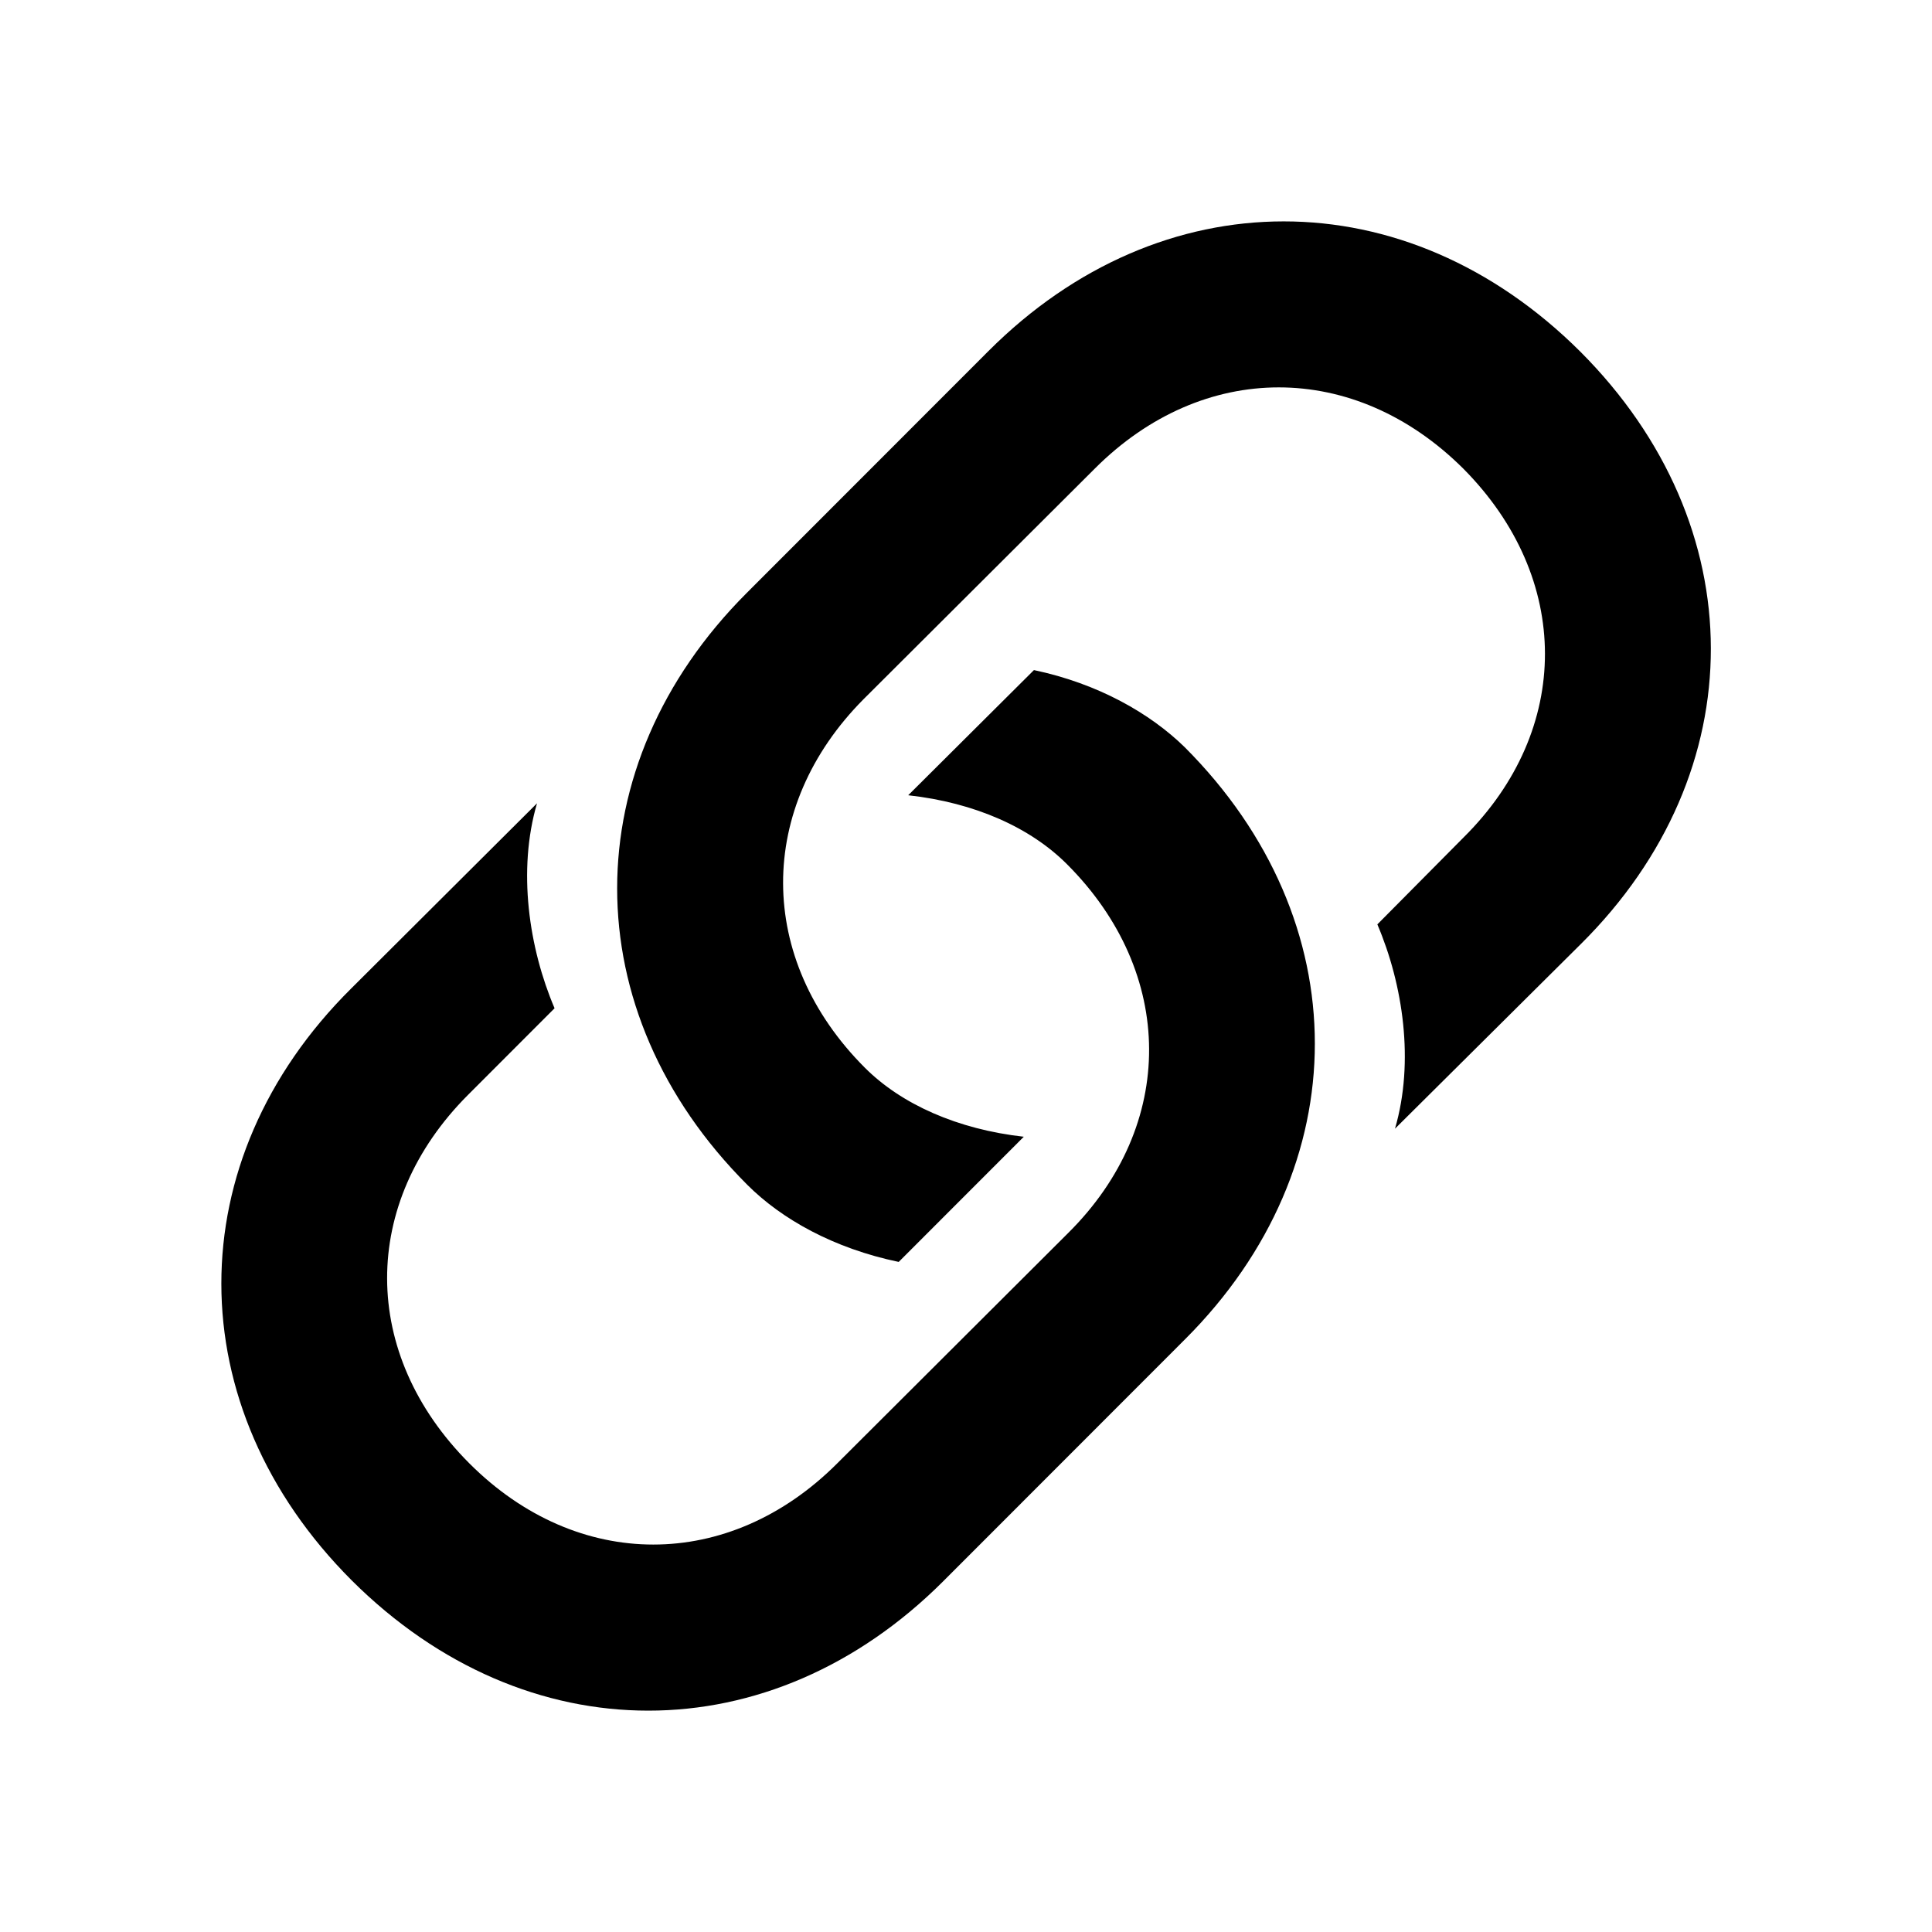 <svg viewBox="0 0 24 24" xmlns="http://www.w3.org/2000/svg">
<path d="M11.164 15.676C10.358 15.508 9.711 15.146 9.283 14.718C7.125 12.559 7.133 9.509 9.275 7.367L12.281 4.359C14.423 2.217 17.463 2.208 19.63 4.367C21.788 6.526 21.797 9.585 19.638 11.727L17.329 14.021C17.572 13.189 17.429 12.231 17.11 11.483L18.185 10.399C19.529 9.064 19.529 7.182 18.177 5.821C16.825 4.476 14.944 4.476 13.6 5.821L10.727 8.686C9.392 10.03 9.392 11.912 10.744 13.264C11.198 13.718 11.895 14.029 12.718 14.121L11.164 15.676ZM12.844 8.324C13.642 8.492 14.288 8.862 14.717 9.282C16.875 11.441 16.867 14.491 14.725 16.633L11.719 19.641C9.577 21.784 6.537 21.792 4.37 19.633C2.211 17.474 2.211 14.415 4.361 12.281L6.671 9.979C6.427 10.811 6.57 11.777 6.889 12.525L5.814 13.601C4.471 14.945 4.471 16.818 5.831 18.179C7.175 19.523 9.056 19.523 10.4 18.179L13.272 15.314C14.616 13.979 14.607 12.088 13.255 10.736C12.802 10.282 12.113 9.971 11.282 9.879L12.844 8.324Z" fill="currentColor"/>
</svg>
